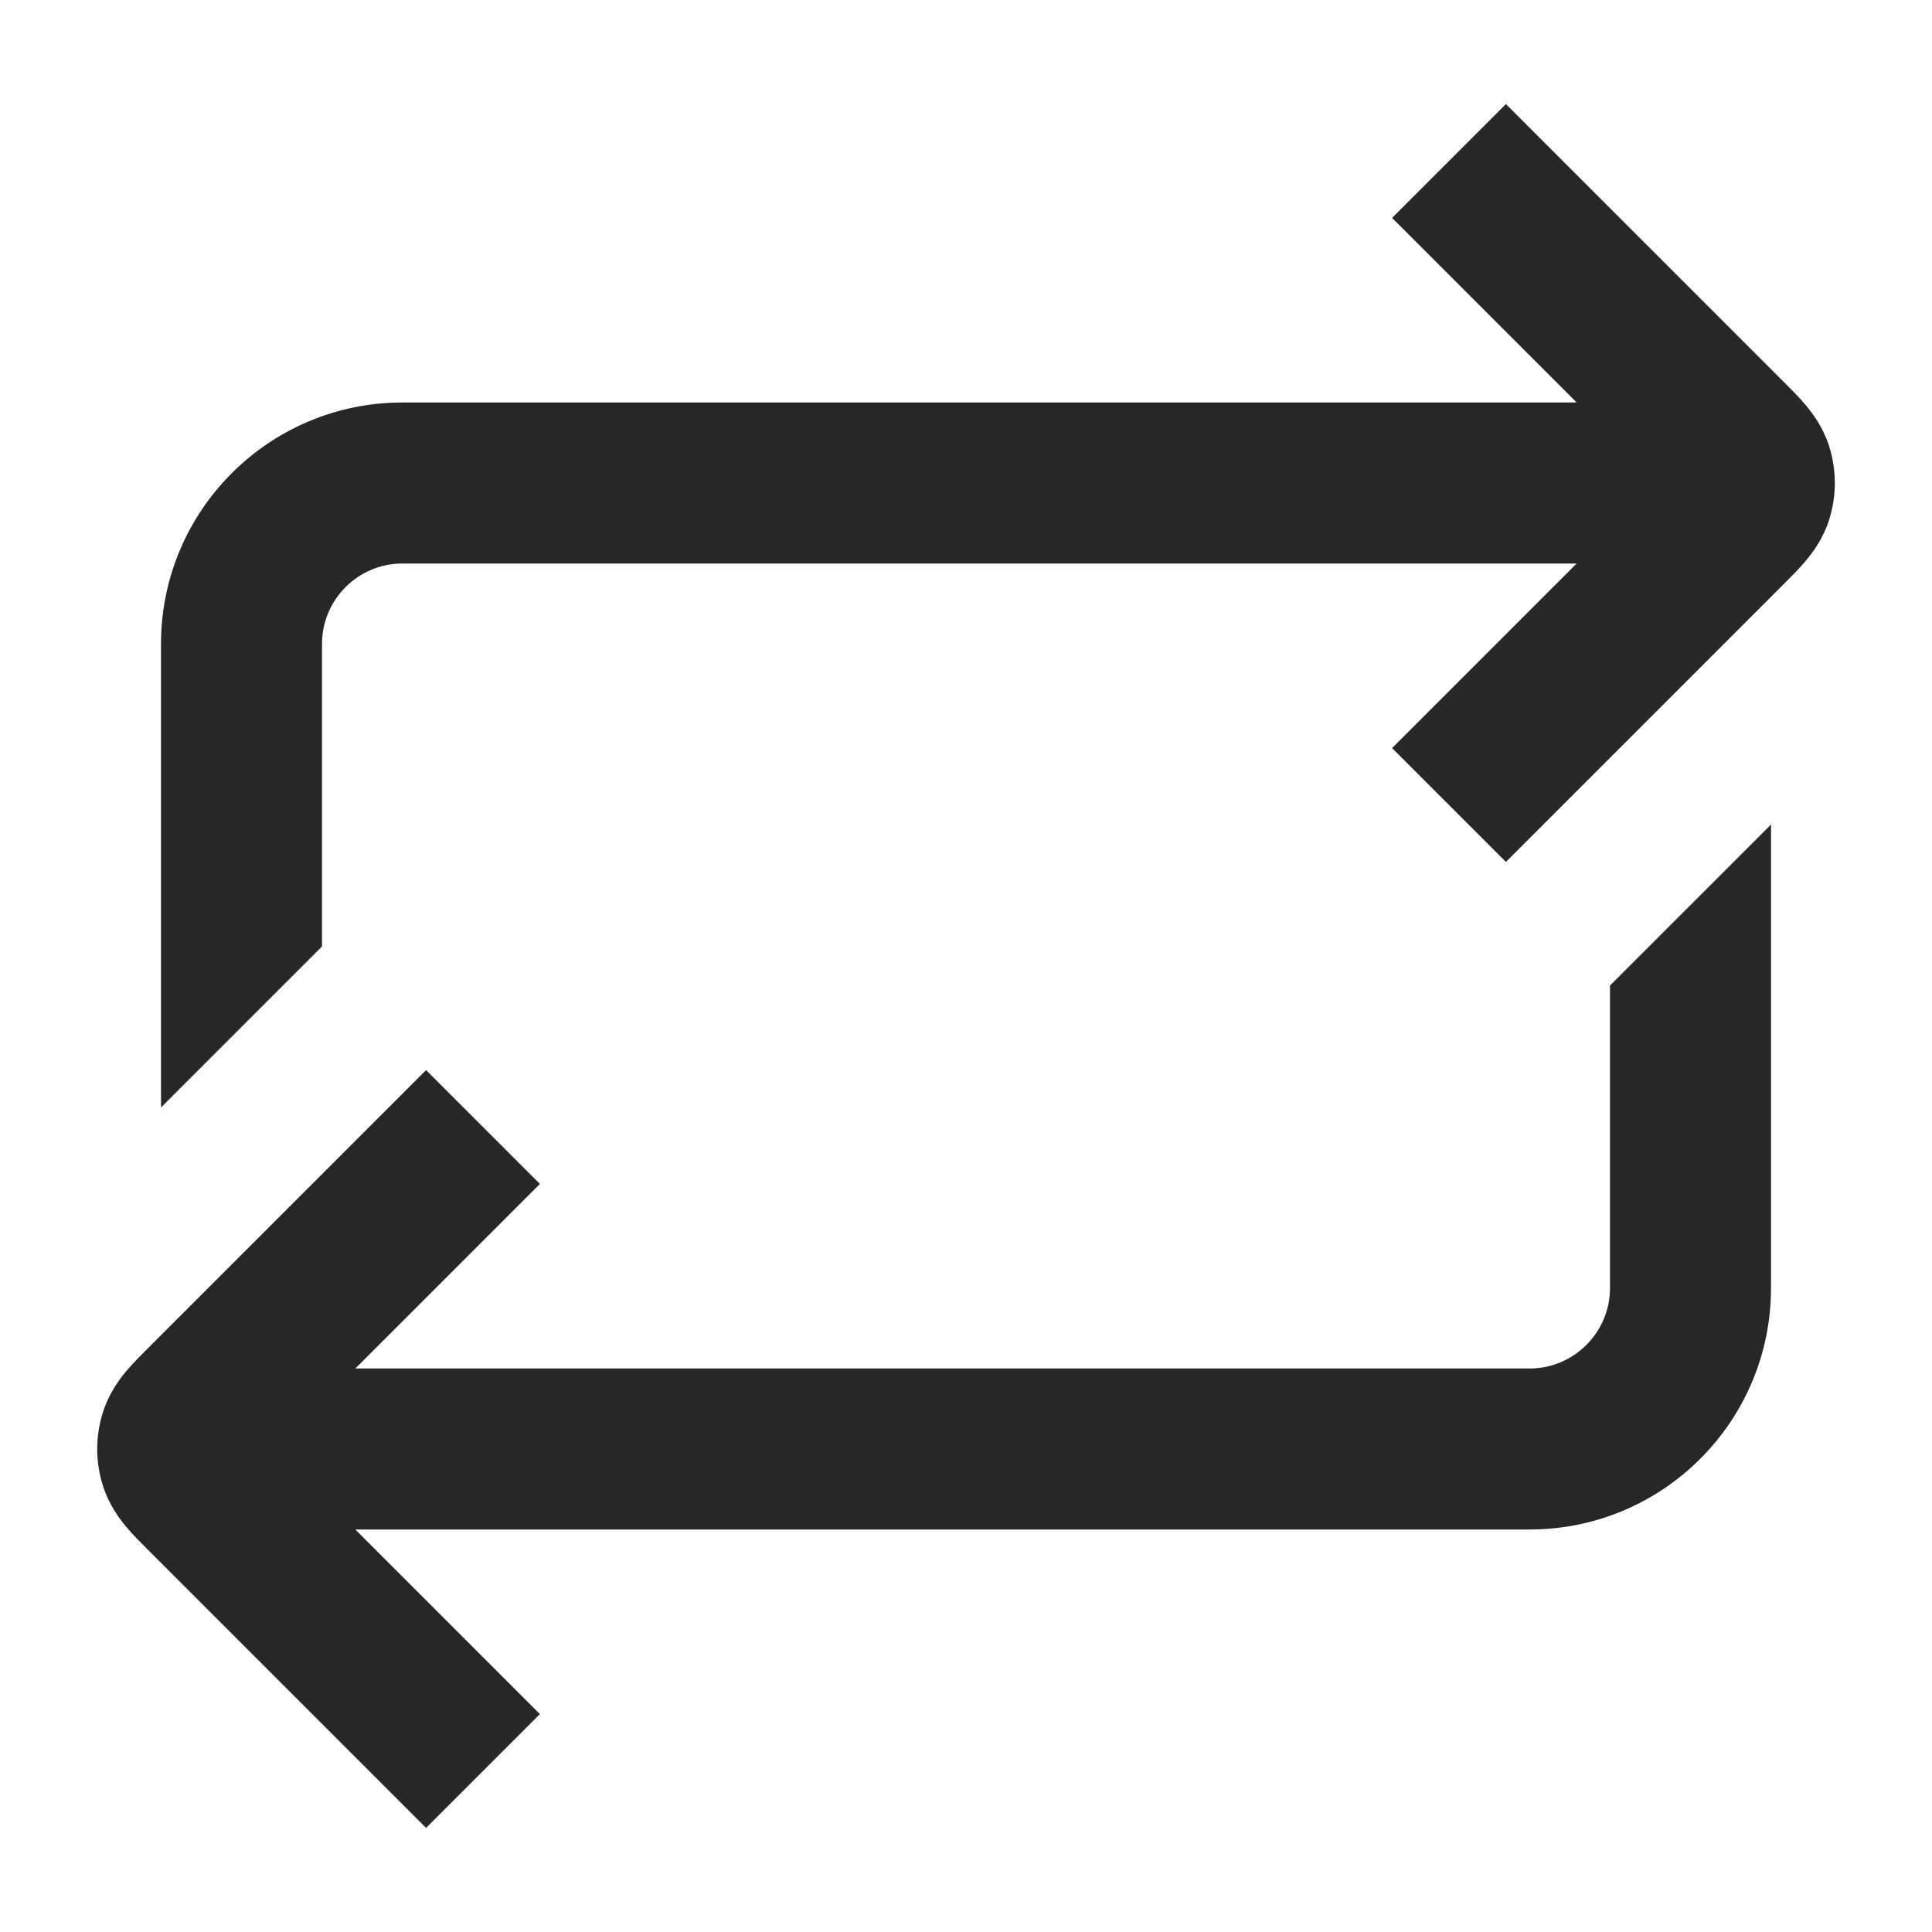 <svg width="24" height="24" viewBox="0 0 24 24" fill="none" xmlns="http://www.w3.org/2000/svg">
<path fill-rule="evenodd" clip-rule="evenodd" d="M17.293 2.707L19.586 5H5C3.343 5 2 6.343 2 8V13.757L4 11.757V8C4 7.448 4.448 7 5 7H19.586L17.293 9.293L18.707 10.707L22.141 7.273L22.158 7.256C22.242 7.172 22.343 7.072 22.424 6.976C22.518 6.865 22.644 6.696 22.72 6.464C22.817 6.162 22.817 5.838 22.72 5.536C22.644 5.304 22.518 5.135 22.424 5.024C22.343 4.928 22.242 4.828 22.158 4.744L22.141 4.727L18.707 1.293L17.293 2.707ZM20 16V12.243L22 10.243V16C22 17.657 20.657 19 19 19H4.414L6.707 21.293L5.293 22.707L1.859 19.273L1.842 19.256C1.758 19.172 1.657 19.072 1.576 18.976C1.482 18.865 1.356 18.696 1.281 18.463C1.183 18.162 1.183 17.838 1.281 17.537C1.356 17.304 1.482 17.135 1.576 17.024C1.657 16.928 1.758 16.828 1.842 16.744L1.859 16.727L5.293 13.293L6.707 14.707L4.414 17H19C19.552 17 20 16.552 20 16Z" fill="#272727"/>
</svg>
